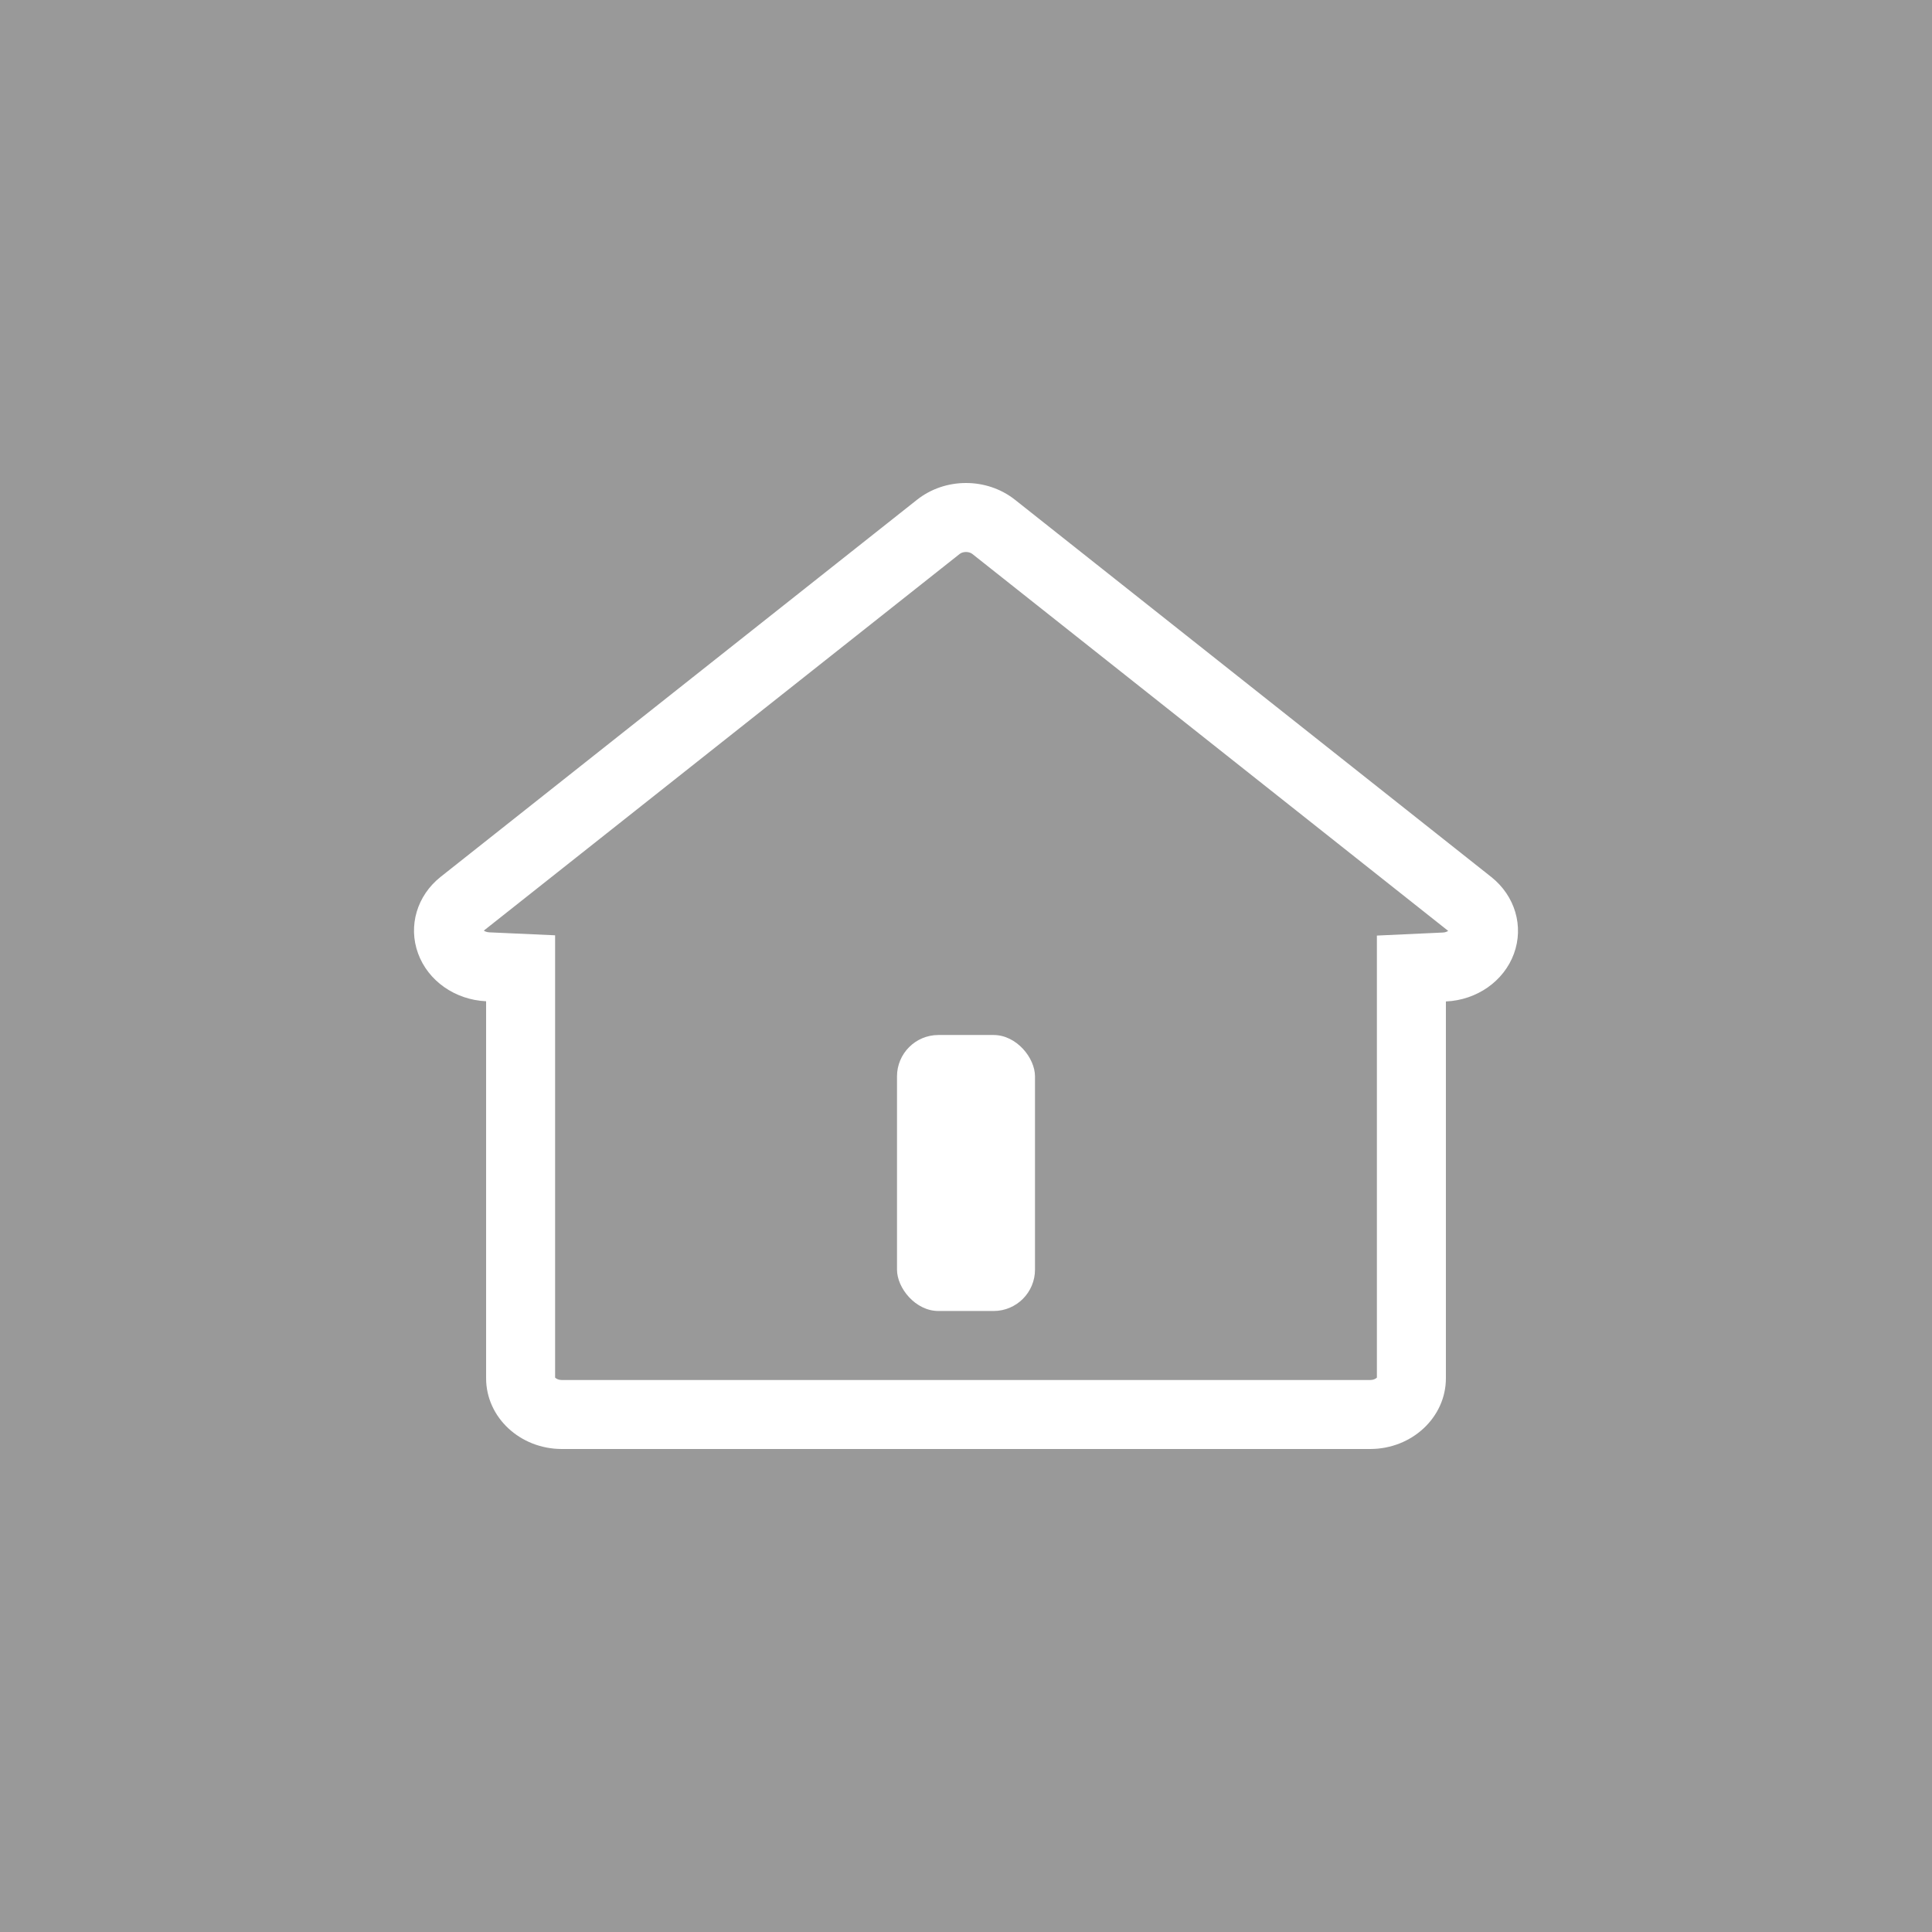 <svg id="Icon_Home" data-name="Icon/Home" xmlns="http://www.w3.org/2000/svg" width="28" height="28" viewBox="0 0 28 28" opacity = "0.5">
  <rect x="0" y="0" width="28" height="28" fill="#333333" stroke="none"/>
  <rect id="Rectangle" width="28" height="28" fill="gray" opacity="0"/>
  <g id="Default">
    <g id="Path" transform="translate(6 7)" fill="none" stroke-miterlimit="10">
      <path d="M8.71.243a1.159,1.159,0,0,0-1.42,0L.386,5.708A.981.981,0,0,0,.059,6.818a1.091,1.091,0,0,0,.986.693v5.465A1.063,1.063,0,0,0,2.143,14H13.857a1.063,1.063,0,0,0,1.1-1.025V7.514a1.091,1.091,0,0,0,.986-.693.981.981,0,0,0-.327-1.111Z" stroke="none"/>
      <path d="M 8 1 C 7.965 1 7.932 1.01 7.91 1.027 L 1.012 6.487 C 1.027 6.498 1.053 6.51 1.09 6.512 L 2.045 6.555 L 2.045 7.511 L 2.045 12.965 C 2.055 12.976 2.087 13 2.143 13 L 13.857 13 C 13.913 13 13.945 12.976 13.955 12.965 L 13.955 7.514 L 13.955 6.559 L 14.91 6.515 C 14.947 6.514 14.973 6.501 14.988 6.491 L 8.09 1.027 C 8.068 1.01 8.035 1 8 1 M 8 -9.5367431640625e-07 C 8.253 -9.5367431640625e-07 8.505 0.081 8.71 0.243 L 15.614 5.711 C 15.957 5.984 16.087 6.424 15.941 6.822 C 15.796 7.219 15.405 7.494 14.955 7.514 L 14.955 12.975 C 14.955 13.541 14.463 14 13.857 14 L 2.143 14 C 1.537 14 1.045 13.541 1.045 12.975 L 1.045 7.511 C 0.595 7.49 0.204 7.216 0.059 6.818 C -0.087 6.42 0.043 5.98 0.386 5.708 L 7.29 0.243 C 7.495 0.081 7.747 -9.5367431640625e-07 8 -9.5367431640625e-07 Z" stroke="none" fill="#fff"/>
    </g>
    <rect id="Rectangle-2" data-name="Rectangle" width="2" height="4" rx="0.6" transform="translate(13 15)" fill="#fff"/>
  </g>
</svg>
